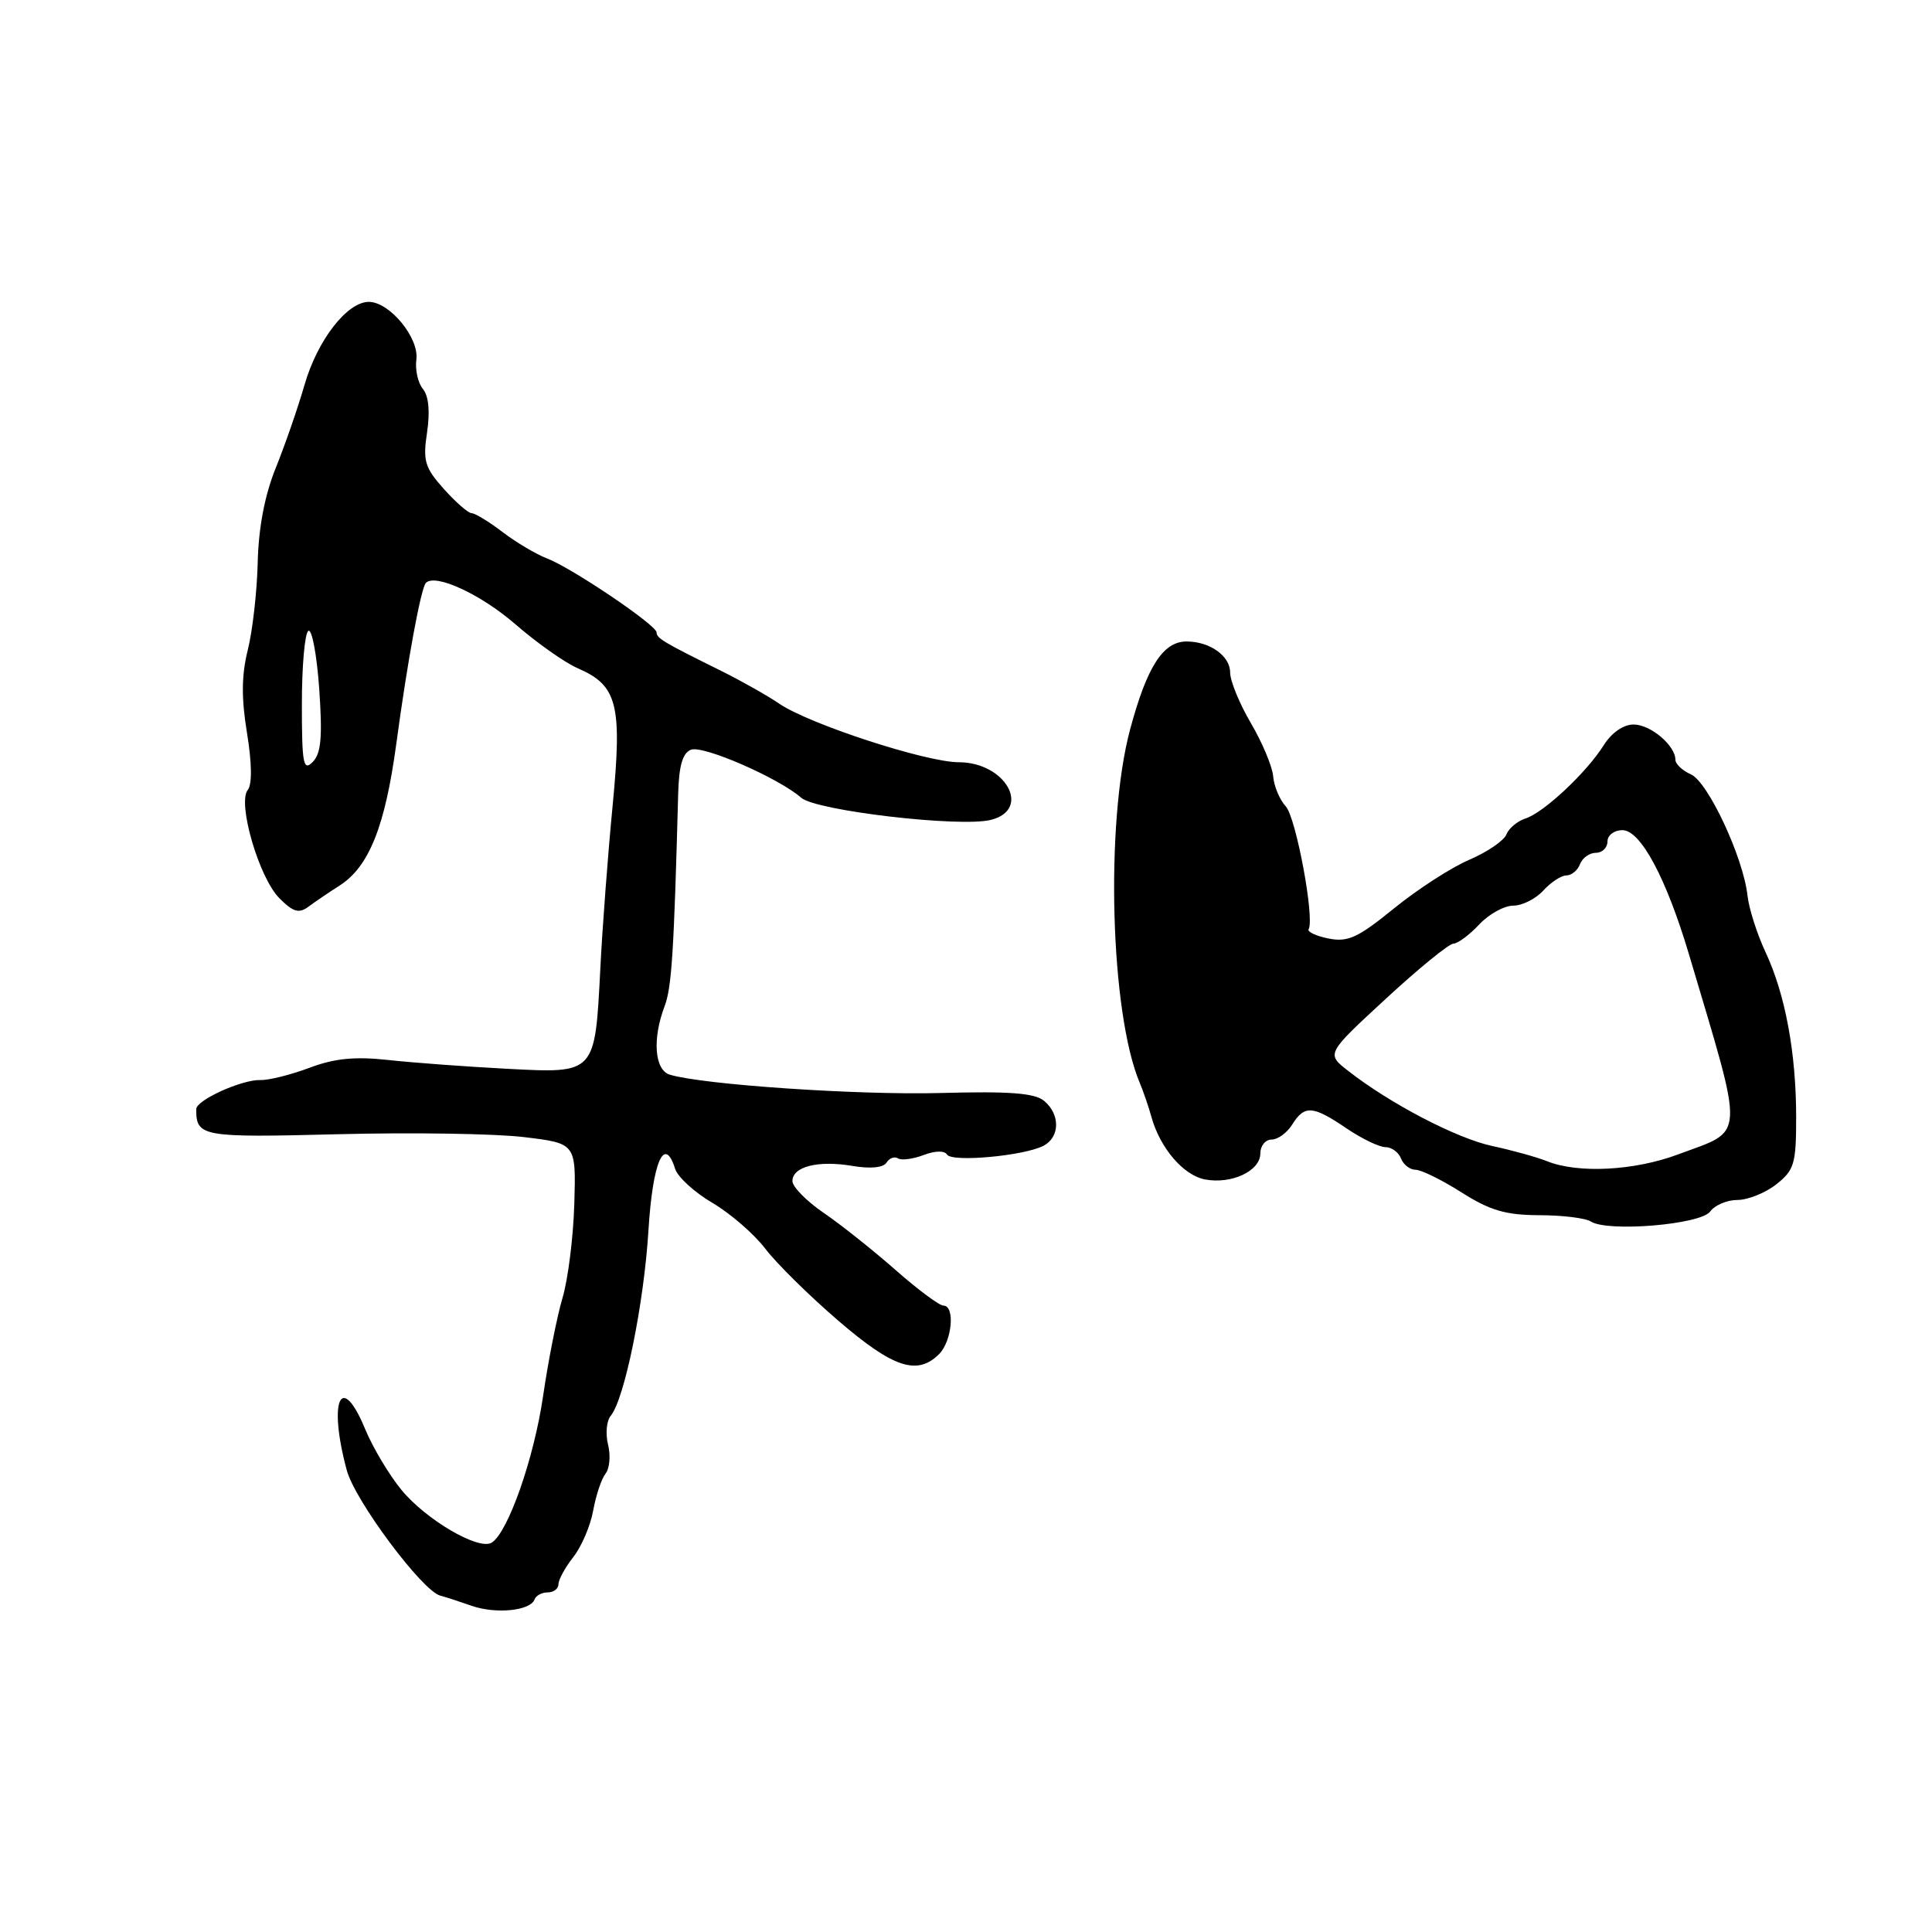 <?xml version="1.0" encoding="UTF-8" standalone="no"?>
<!DOCTYPE svg PUBLIC "-//W3C//DTD SVG 1.1//EN" "http://www.w3.org/Graphics/SVG/1.1/DTD/svg11.dtd" >
<svg xmlns="http://www.w3.org/2000/svg" xmlns:xlink="http://www.w3.org/1999/xlink" version="1.1" viewBox="0 0 256 256">
 <g >
 <path fill="currentColor"
d=" M 70.83 211.93 C 71.02 211.42 71.80 211.00 72.58 211.00 C 73.36 211.00 74.00 210.51 74.00 209.91 C 74.00 209.31 74.89 207.69 75.97 206.31 C 77.06 204.93 78.24 202.16 78.60 200.15 C 78.97 198.14 79.70 195.94 80.24 195.26 C 80.78 194.58 80.93 192.85 80.57 191.42 C 80.21 189.98 80.37 188.26 80.93 187.59 C 82.75 185.40 85.33 172.72 85.92 163.08 C 86.48 153.94 88.03 150.36 89.46 154.88 C 89.81 155.97 92.03 158.00 94.39 159.38 C 96.75 160.77 99.90 163.49 101.39 165.44 C 102.87 167.39 107.23 171.69 111.07 174.99 C 118.34 181.25 121.54 182.31 124.43 179.43 C 126.16 177.70 126.58 173.00 125.01 173.00 C 124.47 173.00 121.59 170.86 118.63 168.25 C 115.66 165.64 111.38 162.23 109.11 160.69 C 106.85 159.14 105.00 157.25 105.00 156.50 C 105.00 154.58 108.40 153.72 112.94 154.49 C 115.32 154.89 117.05 154.73 117.47 154.05 C 117.84 153.46 118.52 153.20 118.99 153.49 C 119.45 153.78 120.98 153.58 122.38 153.05 C 123.90 152.47 125.16 152.44 125.49 152.99 C 126.14 154.03 135.63 153.17 138.25 151.83 C 140.46 150.69 140.51 147.67 138.35 145.87 C 137.09 144.83 133.76 144.58 124.60 144.83 C 113.65 145.12 93.17 143.73 88.75 142.40 C 86.73 141.78 86.42 137.66 88.06 133.34 C 89.00 130.87 89.30 126.23 89.86 105.22 C 89.96 101.45 90.45 99.77 91.56 99.34 C 93.17 98.72 103.18 103.09 106.17 105.71 C 108.15 107.43 127.22 109.66 131.29 108.64 C 136.75 107.27 133.26 101.00 127.03 101.00 C 122.70 101.00 107.14 95.92 103.24 93.23 C 101.73 92.20 98.30 90.26 95.61 88.92 C 87.89 85.10 87.00 84.57 87.00 83.80 C 87.00 82.83 75.76 75.24 72.47 73.99 C 71.04 73.44 68.39 71.87 66.59 70.50 C 64.79 69.12 62.94 68.00 62.49 68.00 C 62.05 68.00 60.39 66.55 58.81 64.79 C 56.28 61.95 56.02 61.07 56.59 57.28 C 57.00 54.52 56.80 52.47 56.04 51.54 C 55.38 50.75 54.99 48.99 55.17 47.63 C 55.54 44.75 51.62 40.00 48.87 40.00 C 45.99 40.00 42.06 45.07 40.35 51.00 C 39.48 54.02 37.76 58.98 36.54 62.00 C 35.08 65.60 34.26 69.91 34.15 74.50 C 34.06 78.35 33.47 83.58 32.83 86.13 C 32.00 89.48 31.97 92.51 32.73 97.13 C 33.38 101.12 33.42 103.94 32.83 104.67 C 31.43 106.41 34.33 116.33 37.02 119.02 C 38.87 120.87 39.61 121.08 40.90 120.12 C 41.78 119.47 43.62 118.22 45.00 117.34 C 48.89 114.85 51.03 109.51 52.51 98.57 C 54.00 87.52 55.78 77.89 56.44 77.23 C 57.70 75.97 63.69 78.73 68.27 82.70 C 71.14 85.19 74.87 87.82 76.54 88.54 C 81.82 90.82 82.46 93.34 81.18 106.72 C 80.55 113.20 79.82 122.90 79.55 128.27 C 78.83 142.36 78.95 142.23 67.18 141.62 C 61.86 141.34 54.80 140.82 51.50 140.46 C 47.03 139.97 44.35 140.23 41.00 141.49 C 38.52 142.42 35.60 143.15 34.50 143.11 C 32.04 143.04 26.00 145.77 26.00 146.97 C 26.00 150.63 26.70 150.75 44.81 150.29 C 54.54 150.04 65.61 150.21 69.41 150.67 C 76.33 151.50 76.33 151.50 76.10 159.50 C 75.97 163.90 75.27 169.53 74.53 172.00 C 73.80 174.47 72.64 180.32 71.96 185.00 C 70.75 193.28 67.31 203.07 65.15 204.41 C 63.44 205.47 56.48 201.40 53.21 197.44 C 51.57 195.45 49.41 191.83 48.40 189.40 C 45.20 181.63 43.44 185.51 45.95 194.82 C 47.04 198.86 55.96 210.82 58.34 211.43 C 58.98 211.59 60.85 212.20 62.50 212.78 C 65.72 213.90 70.29 213.44 70.83 211.93 Z  M 226.60 160.54 C 227.21 159.69 228.85 159.00 230.23 159.00 C 231.60 159.00 233.92 158.07 235.37 156.93 C 237.75 155.05 238.00 154.21 238.00 148.06 C 238.00 139.53 236.56 131.75 233.94 126.16 C 232.82 123.77 231.74 120.39 231.55 118.66 C 231.00 113.63 226.33 103.62 224.06 102.61 C 222.93 102.11 222.00 101.24 222.00 100.68 C 222.00 98.78 218.70 96.00 216.46 96.00 C 215.11 96.00 213.54 97.09 212.50 98.75 C 210.21 102.39 204.54 107.69 202.12 108.46 C 201.06 108.80 199.93 109.75 199.61 110.56 C 199.30 111.38 197.09 112.89 194.70 113.92 C 192.30 114.94 187.81 117.85 184.71 120.37 C 179.94 124.25 178.60 124.87 176.05 124.36 C 174.39 124.03 173.20 123.47 173.40 123.13 C 174.22 121.71 171.74 108.38 170.38 106.86 C 169.56 105.97 168.81 104.17 168.70 102.86 C 168.59 101.56 167.26 98.39 165.75 95.82 C 164.24 93.25 163.00 90.23 163.00 89.11 C 163.00 86.91 160.31 85.00 157.22 85.00 C 154.11 85.00 151.97 88.35 149.74 96.67 C 146.43 109.05 147.12 134.28 151.03 143.50 C 151.49 144.60 152.19 146.62 152.57 148.00 C 153.72 152.13 156.80 155.73 159.66 156.28 C 163.19 156.95 167.00 155.16 167.00 152.84 C 167.00 151.83 167.67 151.00 168.49 151.00 C 169.31 151.00 170.55 150.10 171.23 149.00 C 172.86 146.40 173.95 146.48 178.40 149.50 C 180.43 150.88 182.76 152.00 183.58 152.00 C 184.39 152.00 185.32 152.68 185.64 153.50 C 185.95 154.32 186.83 155.00 187.57 155.00 C 188.32 155.00 191.06 156.35 193.66 158.00 C 197.44 160.40 199.51 161.00 203.95 161.02 C 207.00 161.02 210.09 161.40 210.80 161.86 C 213.06 163.29 225.34 162.26 226.60 160.54 Z  M 40.00 93.27 C 40.00 88.24 40.39 83.88 40.86 83.59 C 41.33 83.30 41.98 86.76 42.30 91.28 C 42.74 97.67 42.55 99.83 41.44 100.96 C 40.19 102.24 40.00 101.24 40.00 93.27 Z  M 205.00 153.87 C 203.62 153.32 200.35 152.41 197.72 151.85 C 192.99 150.83 184.17 146.23 178.62 141.88 C 175.73 139.63 175.73 139.63 183.62 132.35 C 187.95 128.35 191.98 125.06 192.58 125.04 C 193.17 125.02 194.71 123.88 196.00 122.50 C 197.29 121.12 199.33 120.00 200.52 120.00 C 201.71 120.00 203.50 119.10 204.50 118.00 C 205.50 116.90 206.87 116.00 207.55 116.00 C 208.23 116.00 209.05 115.33 209.36 114.50 C 209.68 113.67 210.63 113.00 211.47 113.00 C 212.31 113.00 213.00 112.33 213.00 111.50 C 213.00 110.67 213.89 110.00 214.98 110.00 C 217.39 110.00 220.79 116.35 223.81 126.50 C 231.23 151.48 231.34 149.61 222.37 152.96 C 216.58 155.13 209.12 155.52 205.00 153.87 Z "/>
</g>
</svg>
